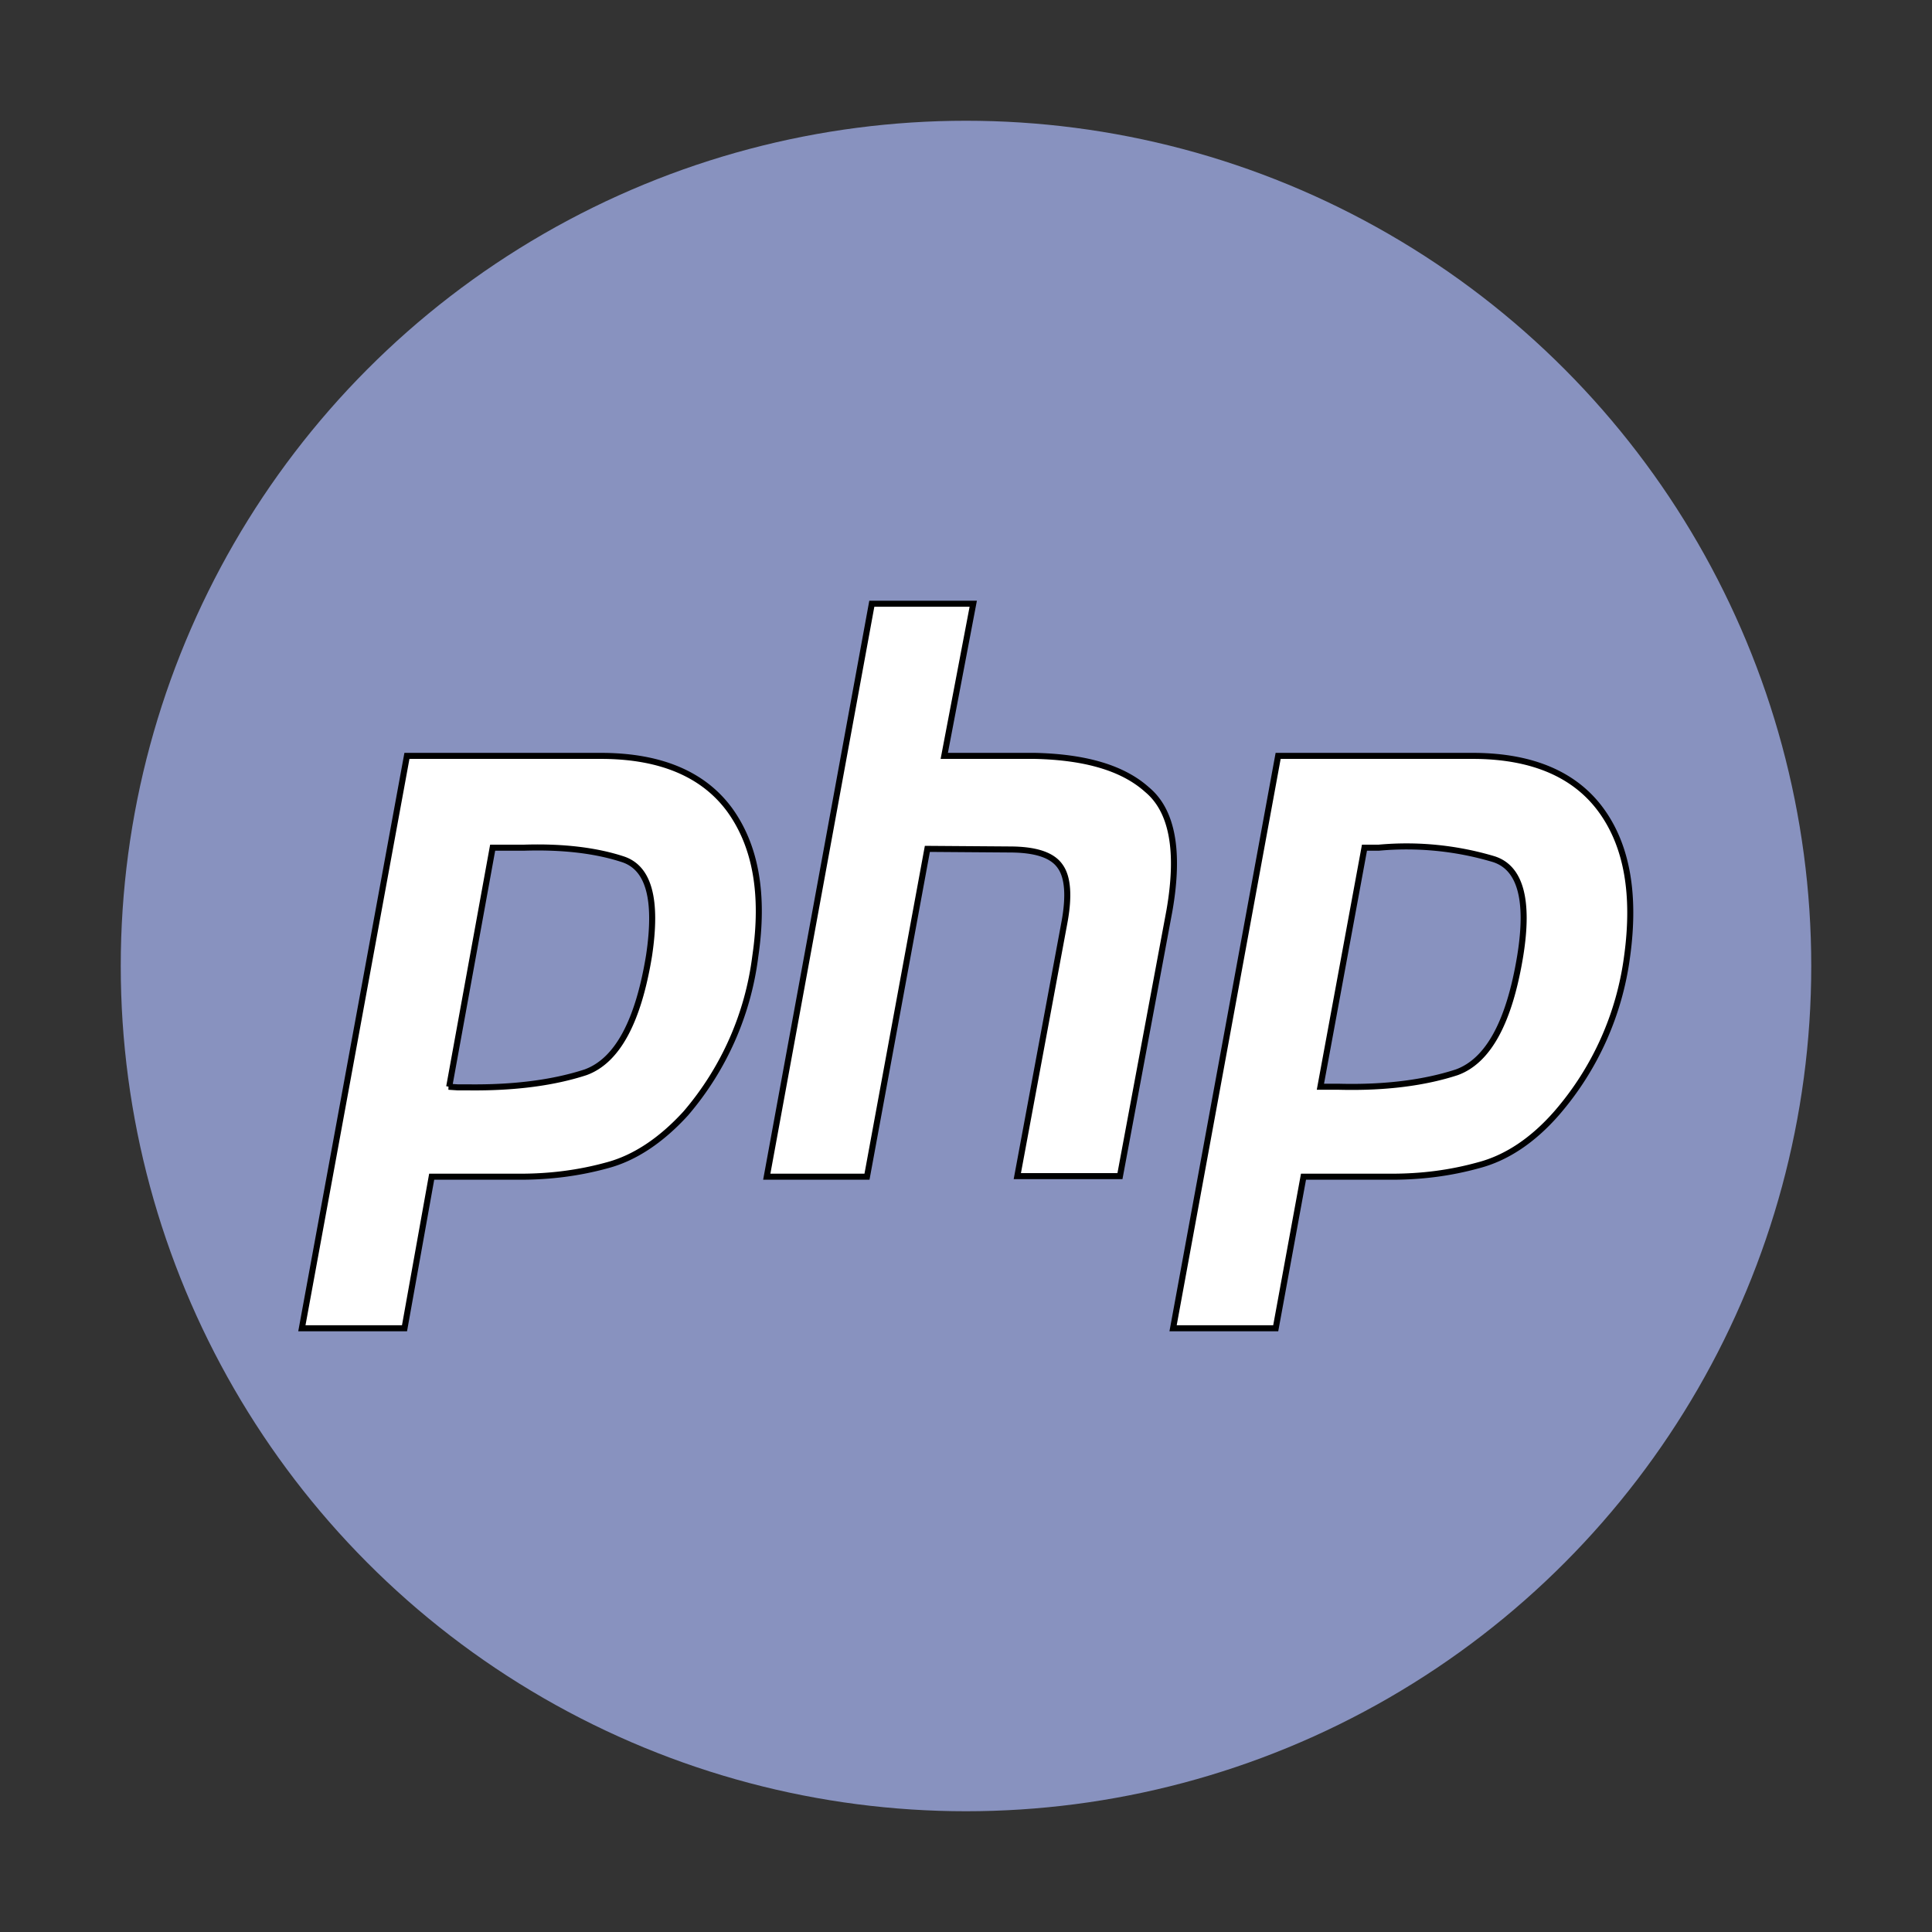 <svg viewBox="0 0 32 32" xmlns="http://www.w3.org/2000/svg">
    <rect x="0" y="0" width="32" height="32" fill="#333333" stroke="none"/>
    <circle cx="16" cy="16" r="14" fill="#8892BF" />
    <path fill="#fff" fill-rule="evenodd" stroke="#000" stroke-width="0.1" d="M14.44 10h1.68l-.48 2.52h1.51c.83.02 1.45.2 1.85.56.42.35.54 1.02.37 2l-.82 4.4h-1.7l.78-4.2c.08-.43.06-.75-.07-.93-.13-.19-.41-.28-.84-.28l-1.36-.01-1 5.43H12.7L14.44 10ZM6.74 12.52H10c.96.01 1.66.31 2.09.9.43.6.57 1.4.42 2.42a4.94 4.94 0 0 1-1.15 2.6c-.41.45-.85.74-1.3.86-.47.13-.95.19-1.44.19H7.15L6.7 22H5l1.74-9.48Zm.7 5.48.72-3.96h.53c.65-.02 1.19.05 1.62.19.44.14.58.67.44 1.6-.18 1.1-.53 1.74-1.05 1.93-.52.17-1.17.26-1.95.25h-.17L7.43 18ZM24.44 12.52h-3.27L19.43 22h1.7l.46-2.51h1.46c.5 0 .97-.06 1.44-.19.46-.12.9-.41 1.3-.87a4.94 4.94 0 0 0 1.16-2.59c.14-1.02 0-1.83-.43-2.42-.43-.59-1.13-.89-2.08-.9Zm-1.84 1.52L21.87 18H22.18c.78.02 1.43-.07 1.95-.24.52-.19.87-.83 1.05-1.93.15-.93 0-1.46-.44-1.6a5.05 5.05 0 0 0-1.9-.19h-.24Z" />
</svg>